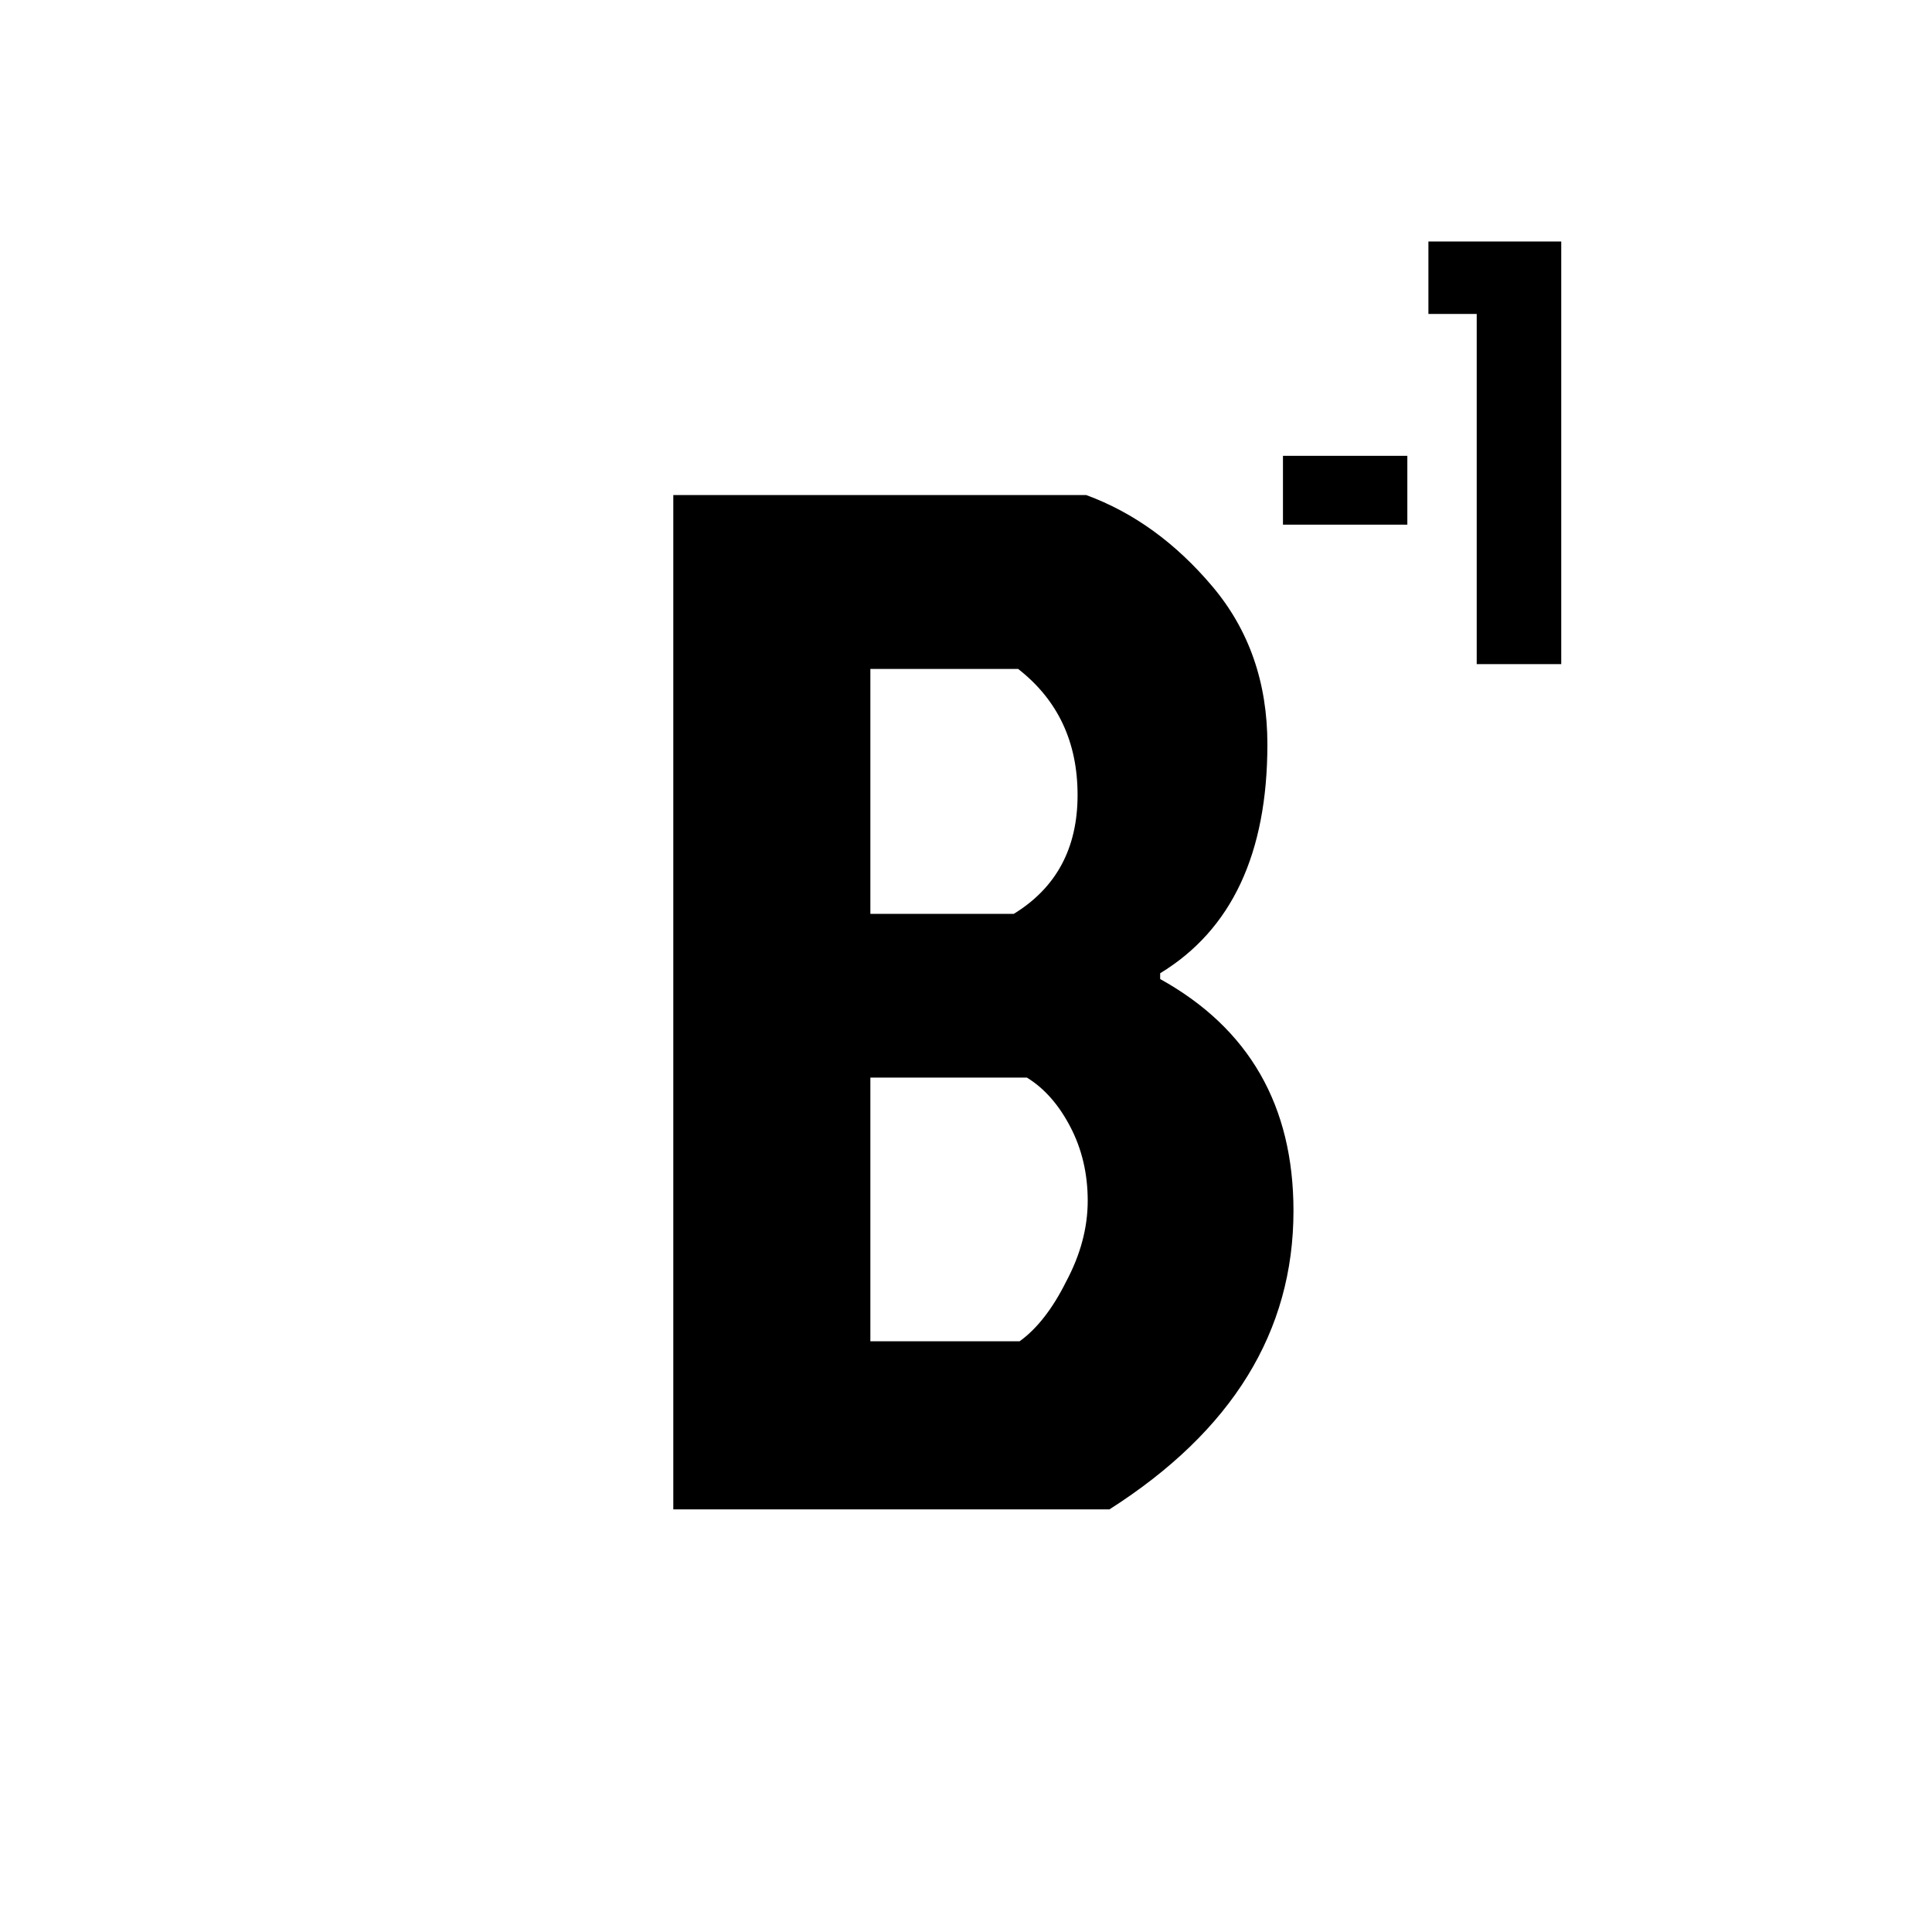 <svg width="32" height="32" viewBox="0 0 32 32" fill="none" xmlns="http://www.w3.org/2000/svg">
<rect x="0" y="0" width="32" height="32" fill="#808080" stroke="none"/>
<g clip-path="url(#clip0_1_16)">
<rect width="32" height="32" fill="white"/>
<path d="M11.152 25V8.2H17.992C18.776 8.488 19.472 8.992 20.08 9.712C20.688 10.432 20.992 11.304 20.992 12.328C20.992 14.136 20.4 15.4 19.216 16.12V16.216C20.688 17.032 21.424 18.312 21.424 20.056C21.424 22.056 20.408 23.704 18.376 25H11.152ZM14.416 15.136H16.792C17.496 14.704 17.848 14.048 17.848 13.168C17.848 12.288 17.52 11.592 16.864 11.08H14.416V15.136ZM14.416 22.216H16.888C17.176 22.008 17.432 21.68 17.656 21.232C17.896 20.784 18.016 20.336 18.016 19.888C18.016 19.44 17.92 19.032 17.728 18.664C17.536 18.296 17.296 18.024 17.008 17.848H14.416V22.216Z" fill="black"/>
<path d="M21.25 8.69V7.55H23.31V8.69H21.25ZM24.459 11V5.2H23.659V4H25.859V11H24.459Z" fill="black"/>
</g>
<defs>
<clipPath id="clip0_1_16">
<rect width="32" height="32" fill="white"/>
</clipPath>
</defs>
</svg>
